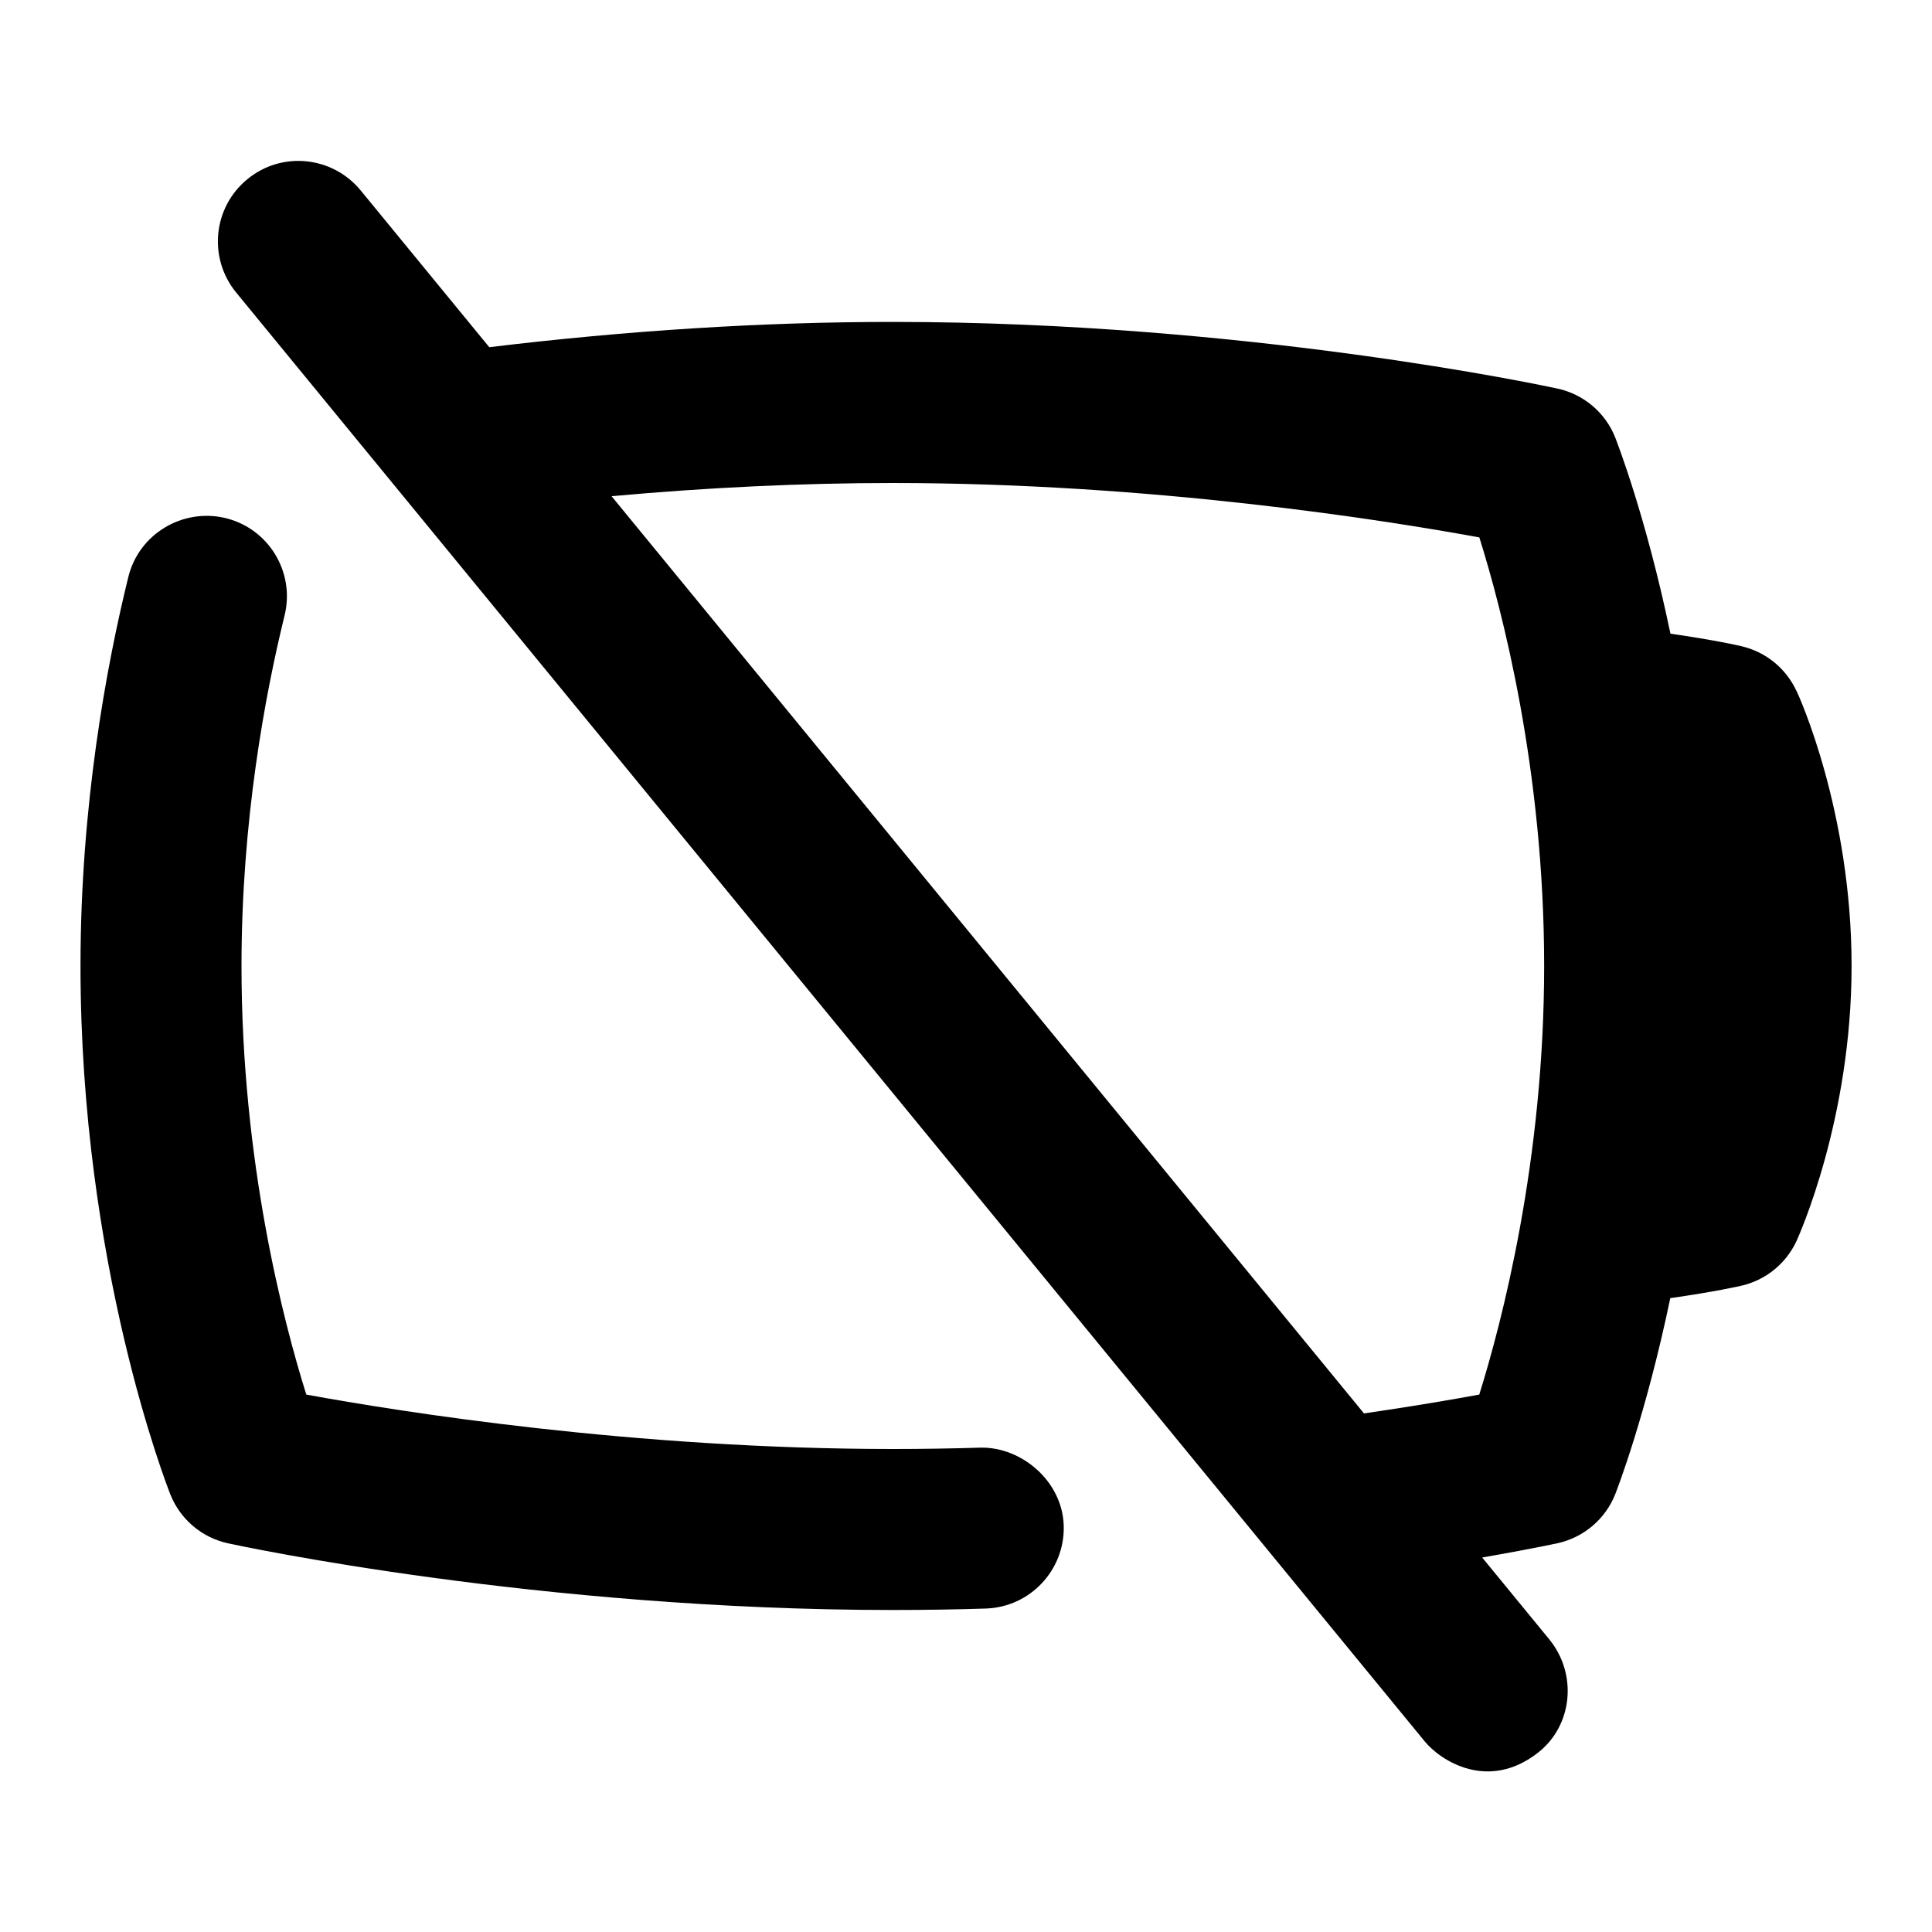<svg id="Layer_1" viewBox="0 0 24 24" xmlns="http://www.w3.org/2000/svg" data-name="Layer 1"><path d="m12.184 17.983c-.358.011-.724.017-1.093.017-3.219 0-6.117-.462-7.286-.676-.28-.893-.805-2.888-.805-5.324 0-1.798.291-3.36.535-4.354.132-.536-.195-1.078-.732-1.21-.534-.128-1.078.196-1.209.732-.271 1.101-.594 2.833-.594 4.832 0 3.708 1.071 6.449 1.116 6.564.123.31.393.538.718.608.156.034 3.867.828 8.257.828.391 0 .775-.006 1.153-.018.552-.017.986-.478.97-1.03-.017-.553-.523-.977-1.03-.969z"/><path d="m22.315 8.581c-.129-.278-.378-.481-.676-.552-.041-.01-.336-.078-.888-.157-.304-1.457-.661-2.371-.686-2.437-.123-.31-.393-.538-.718-.608-.156-.034-3.867-.828-8.257-.828-1.6 0-3.283.105-5.012.314l-1.598-1.948c-.351-.426-.98-.491-1.407-.139-.428.35-.489.98-.14 1.407l14.766 18c.198.241.789.623 1.407.139.435-.341.489-.98.14-1.407l-.834-1.017c.575-.1.911-.172.934-.177.327-.071.598-.301.72-.612.026-.066.38-.982.683-2.433.553-.079.848-.146.89-.156.3-.071.55-.276.679-.556.027-.061.683-1.51.683-3.415 0-1.921-.656-3.359-.685-3.419zm-14.718-2.417c1.2-.109 2.37-.164 3.494-.164 3.219 0 6.117.462 7.286.676.28.893.805 2.888.805 5.324 0 2.418-.525 4.425-.806 5.324-.343.063-.833.147-1.432.234z"/></svg>